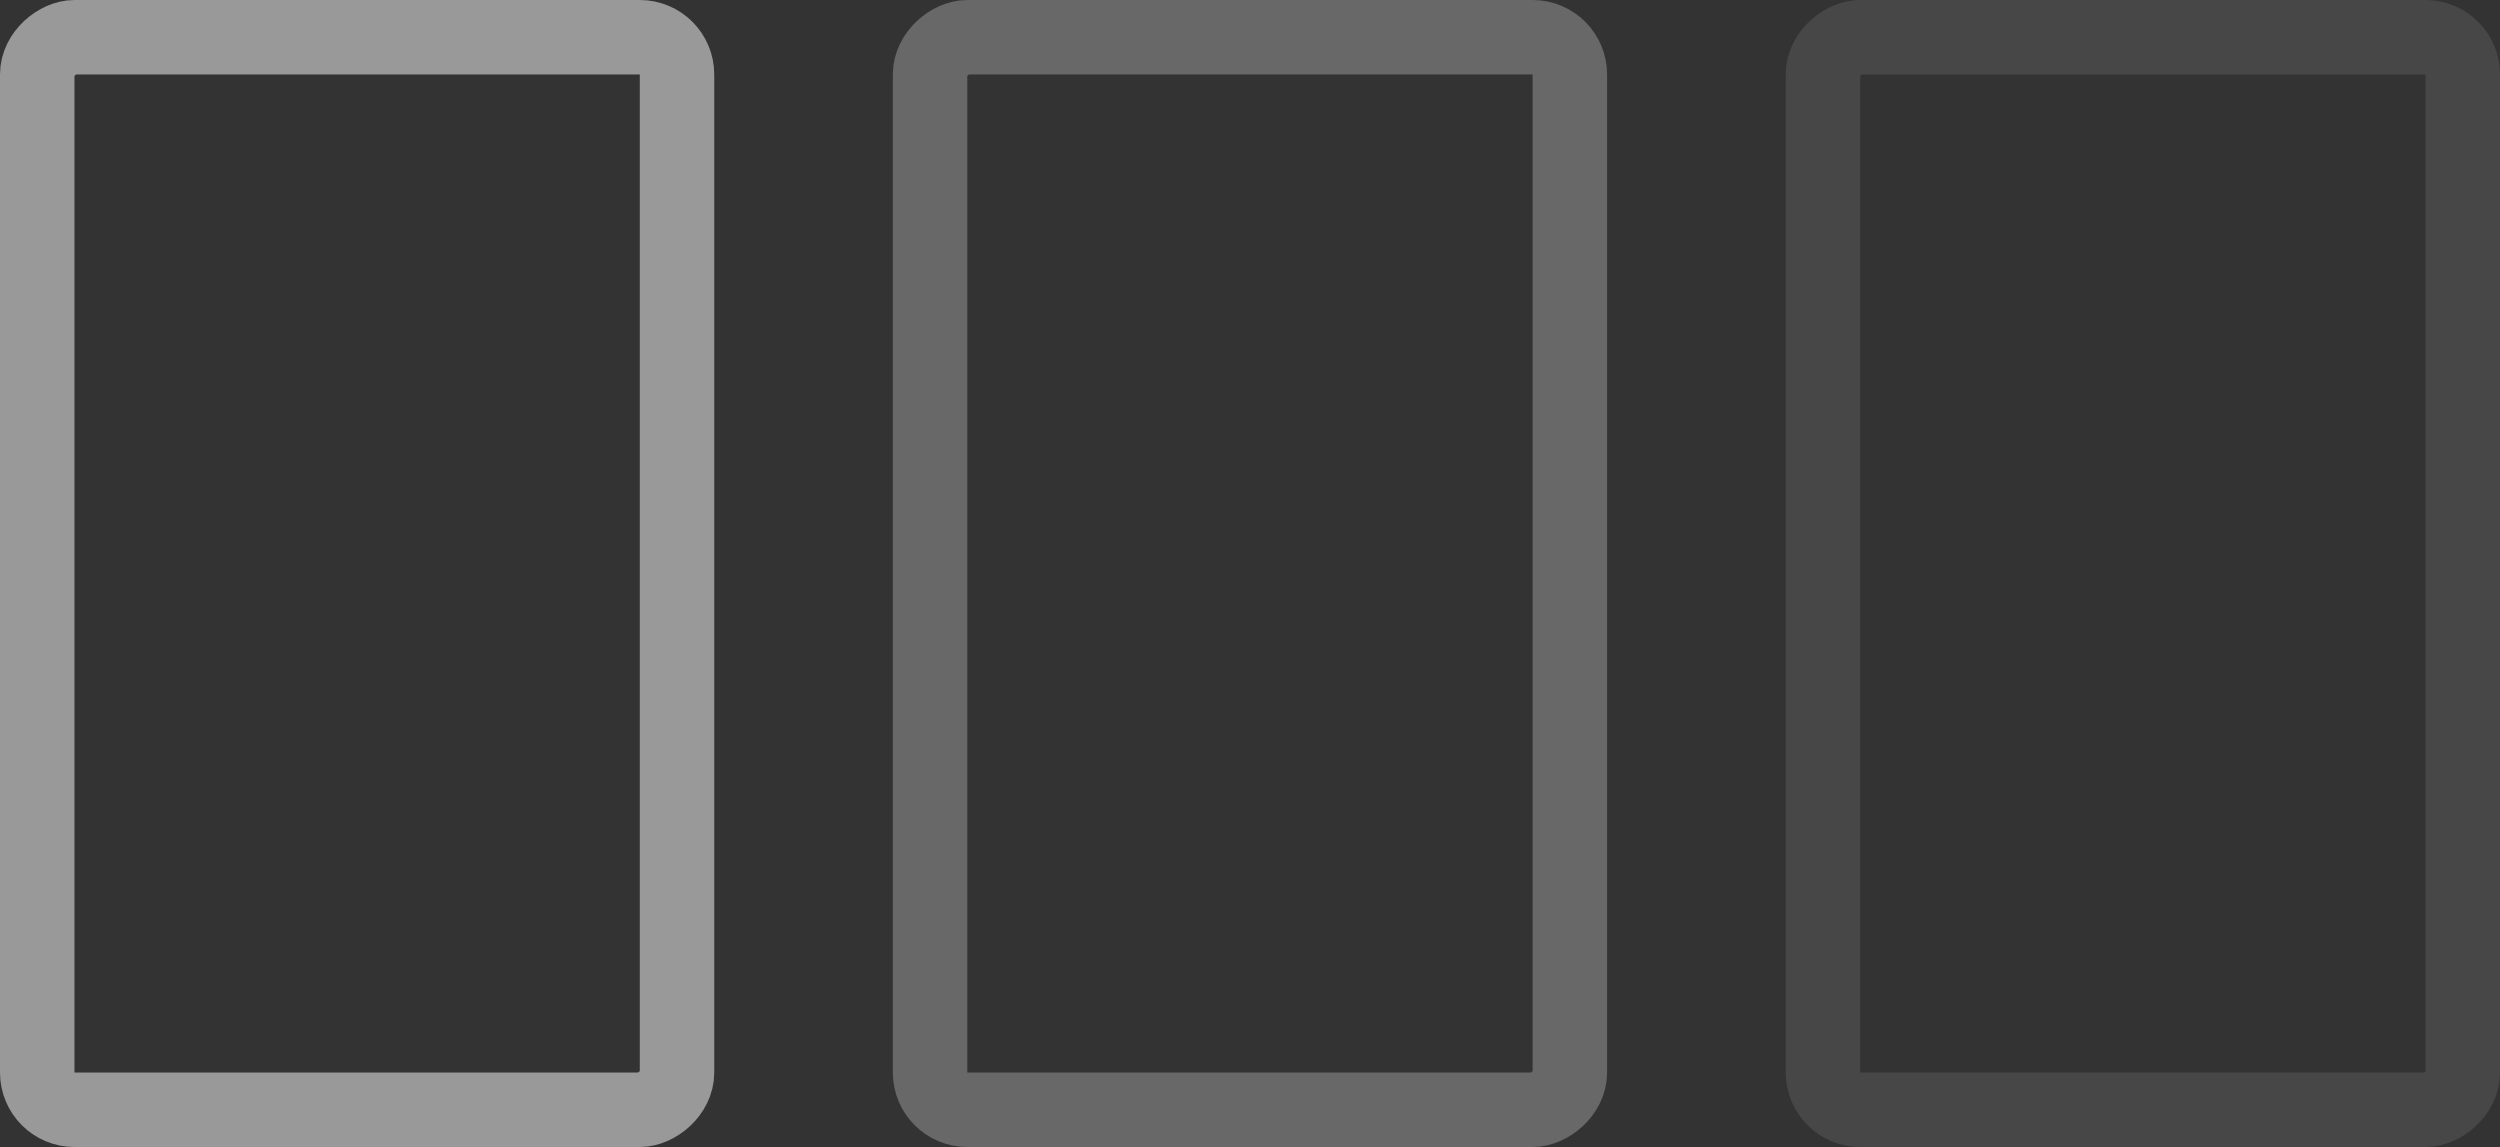 <svg xmlns="http://www.w3.org/2000/svg" width="33.57" height="15.402" viewBox="0 0 33.57 15.402">
  <rect x="0" y="0" width="33.57" height="15.402" fill="#333333" stroke="none"/>
  <g id="Group_815" data-name="Group 815" transform="translate(0)">
    <g id="Rectangle_524" data-name="Rectangle 524" transform="translate(0 15.402) rotate(-90)" fill="none" stroke="#fff" stroke-width="1" opacity="0.5">
      <rect width="15.402" height="9.591" rx="1" stroke="none"/>
      <rect x="0.5" y="0.5" width="14.402" height="8.591" rx="0.5" fill="none"/>
    </g>
    <g id="Rectangle_525" data-name="Rectangle 525" transform="translate(11.989 15.402) rotate(-90)" fill="none" stroke="#fff" stroke-width="1" opacity="0.26">
      <rect width="15.402" height="9.591" rx="1" stroke="none"/>
      <rect x="0.5" y="0.5" width="14.402" height="8.591" rx="0.5" fill="none"/>
    </g>
    <g id="Rectangle_526" data-name="Rectangle 526" transform="translate(23.979 15.402) rotate(-90)" fill="none" stroke="#fff" stroke-linecap="round" stroke-width="1" opacity="0.1">
      <rect width="15.402" height="9.591" rx="1" stroke="none"/>
      <rect x="0.5" y="0.5" width="14.402" height="8.591" rx="0.5" fill="none"/>
    </g>
  </g>
</svg>
